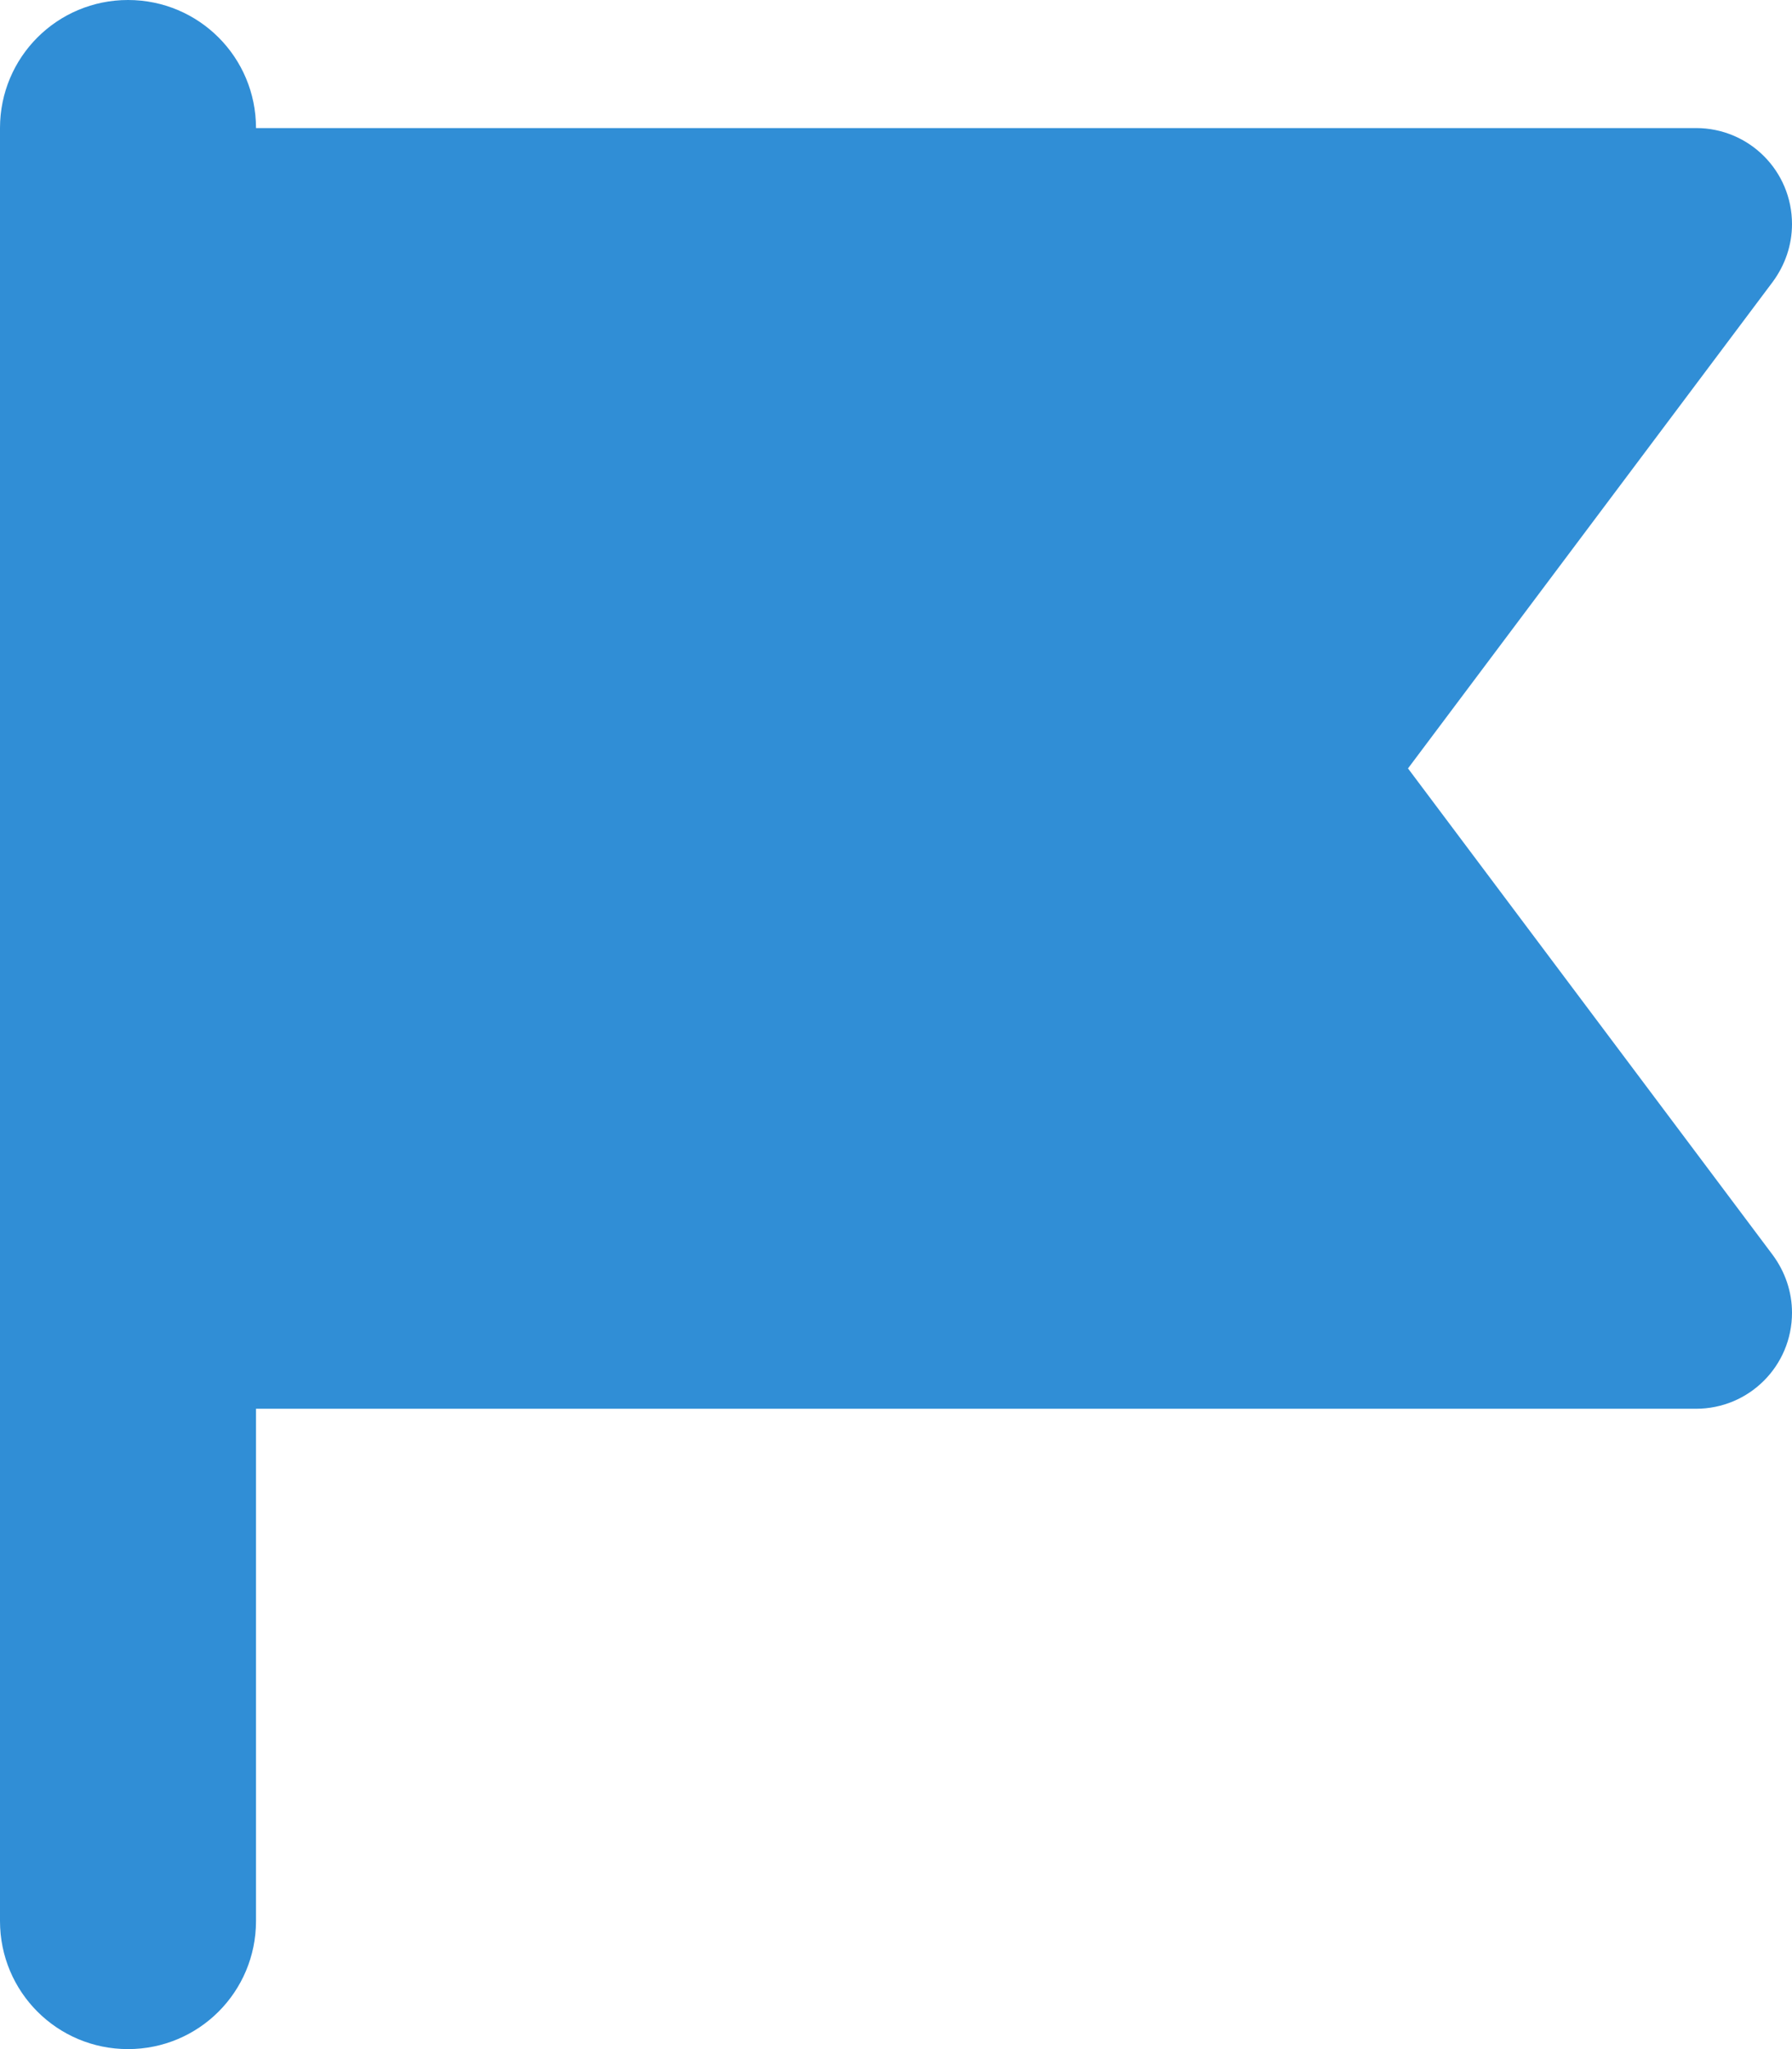 <?xml version="1.0" encoding="UTF-8"?>
<svg width="21px" height="24px" viewBox="0 0 21 24" version="1.1" xmlns="http://www.w3.org/2000/svg" xmlns:xlink="http://www.w3.org/1999/xlink">
    <title>draw_mark_4_blue</title>
    <g id="blue" stroke="none" stroke-width="1" fill="none" fill-rule="evenodd">
        <g id="Group-7-Copy-65" transform="translate(-12, -10)" fill="#308ED6" fill-rule="nonzero">
            <g id="draw_mark_4_blue" transform="translate(12, 10)">
                <path d="M3,1.5 C3,0.67 2.33,0 1.5,0 C0.67,0 0,0.67 0,1.5 L0,22.5 C0,23.33 0.67,24 1.5,24 C2.33,24 3,23.33 3,22.5 L3,16.5 L19.875,16.5 C20.498,16.5 21,15.998 21,15.375 C21,15.131 20.92,14.897 20.775,14.7 L16.5,9 L20.775,3.3 C20.92,3.103 21,2.869 21,2.625 C21,2.002 20.498,1.5 19.875,1.5 L3,1.5 Z" id="Path"></path>
            </g>
        </g>
    </g>
</svg>